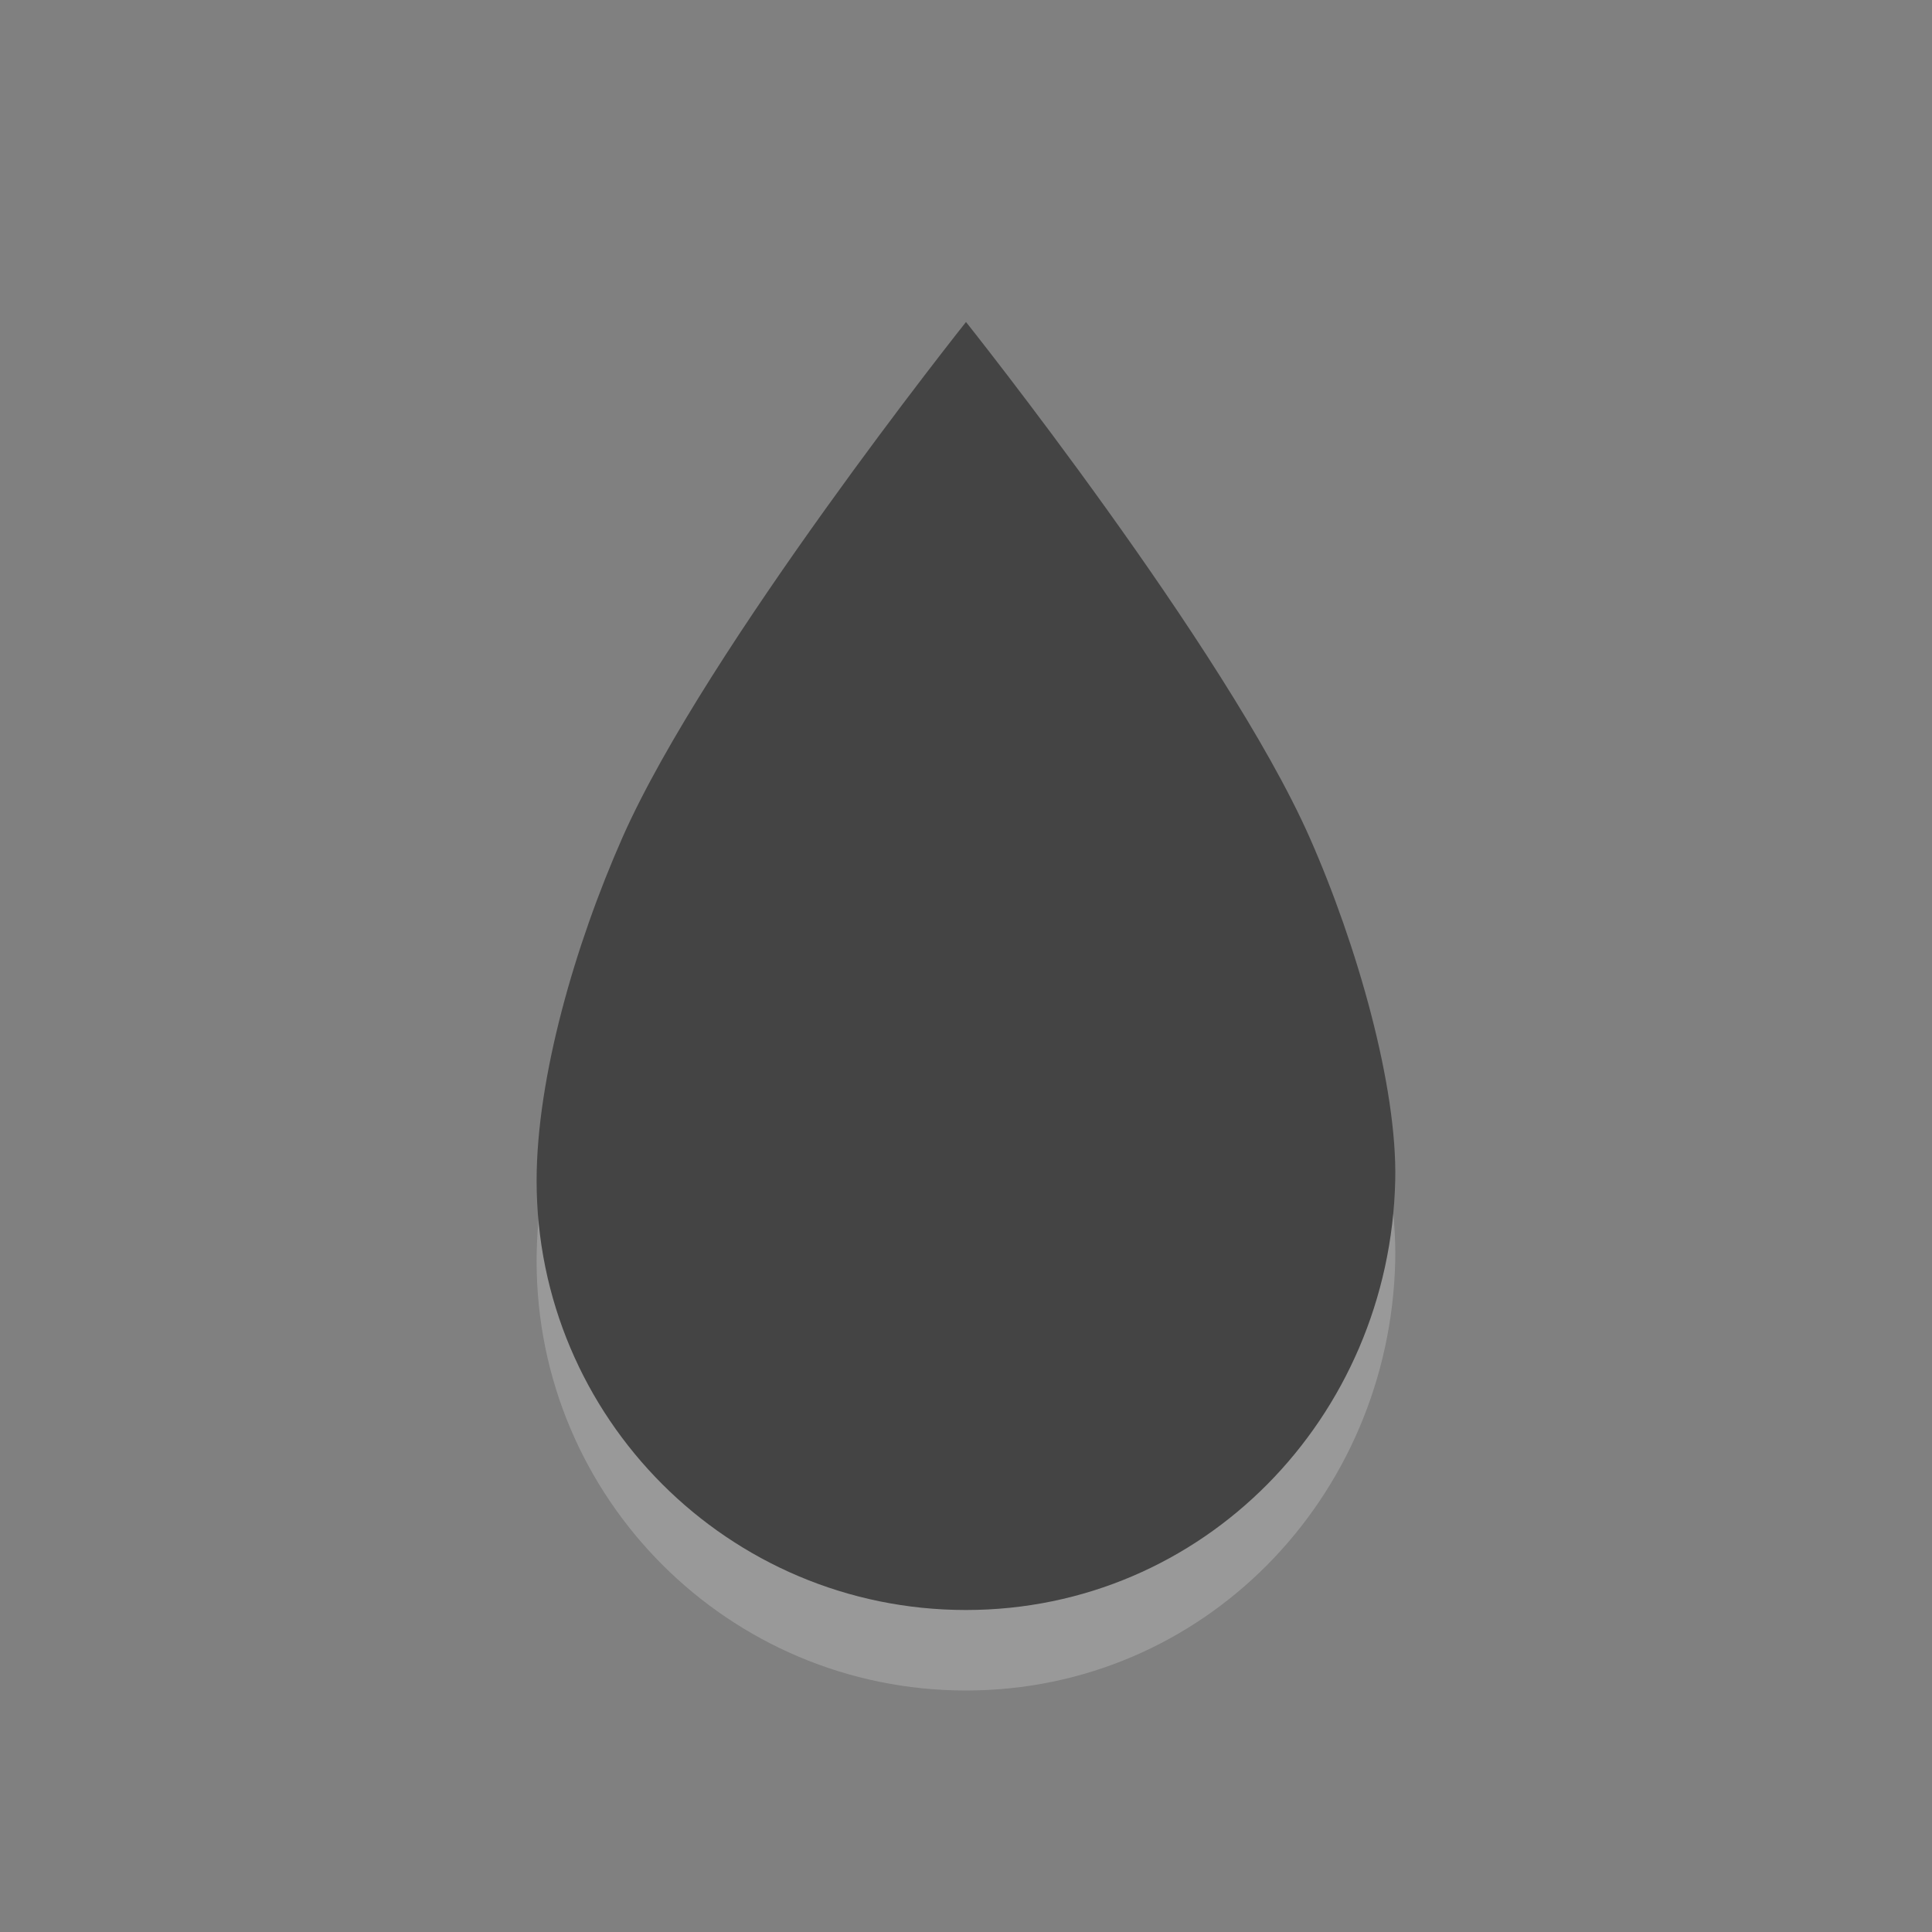 <?xml version="1.0" encoding="UTF-8" standalone="no"?>
<svg xmlns="http://www.w3.org/2000/svg" xmlns:sodipodi="http://sodipodi.sourceforge.net/DTD/sodipodi-0.dtd" xmlns:inkscape="http://www.inkscape.org/namespaces/inkscape" height="24" width="24" version="1.1">
 <rect width="100%" height="100%" fill="#808080" stroke="none"/>
 <path d="m 12,5 c 0,0 -3.229,4.055 -4.266,6.4 -0.593,1.341 -1.068,2.991 -1.068,4.267 0,2.946 2.388,5.333 5.333,5.333 2.946,0 5.264,-2.389 5.333,-5.333 C 17.36,14.499 16.86,12.741 16.267,11.4 15.23,9.055 12,5 12,5 z" id="path3883" inkscape:connector-curvature="0" sodipodi:nodetypes="cacssac" opacity="0.2" fill="#ffffff" color="#bebebe"/>
 <path sodipodi:nodetypes="cacssac" inkscape:connector-curvature="0" id="path3108" d="m 12,4 c 0,0 -3.229,4.055 -4.266,6.4 -0.593,1.341 -1.068,2.991 -1.068,4.267 0,2.946 2.388,5.333 5.333,5.333 2.946,0 5.264,-2.389 5.333,-5.333 C 17.36,13.499 16.86,11.741 16.267,10.4 15.23,8.055 12,4 12,4 z" fill="#444444" color="#bebebe"/>
</svg>
